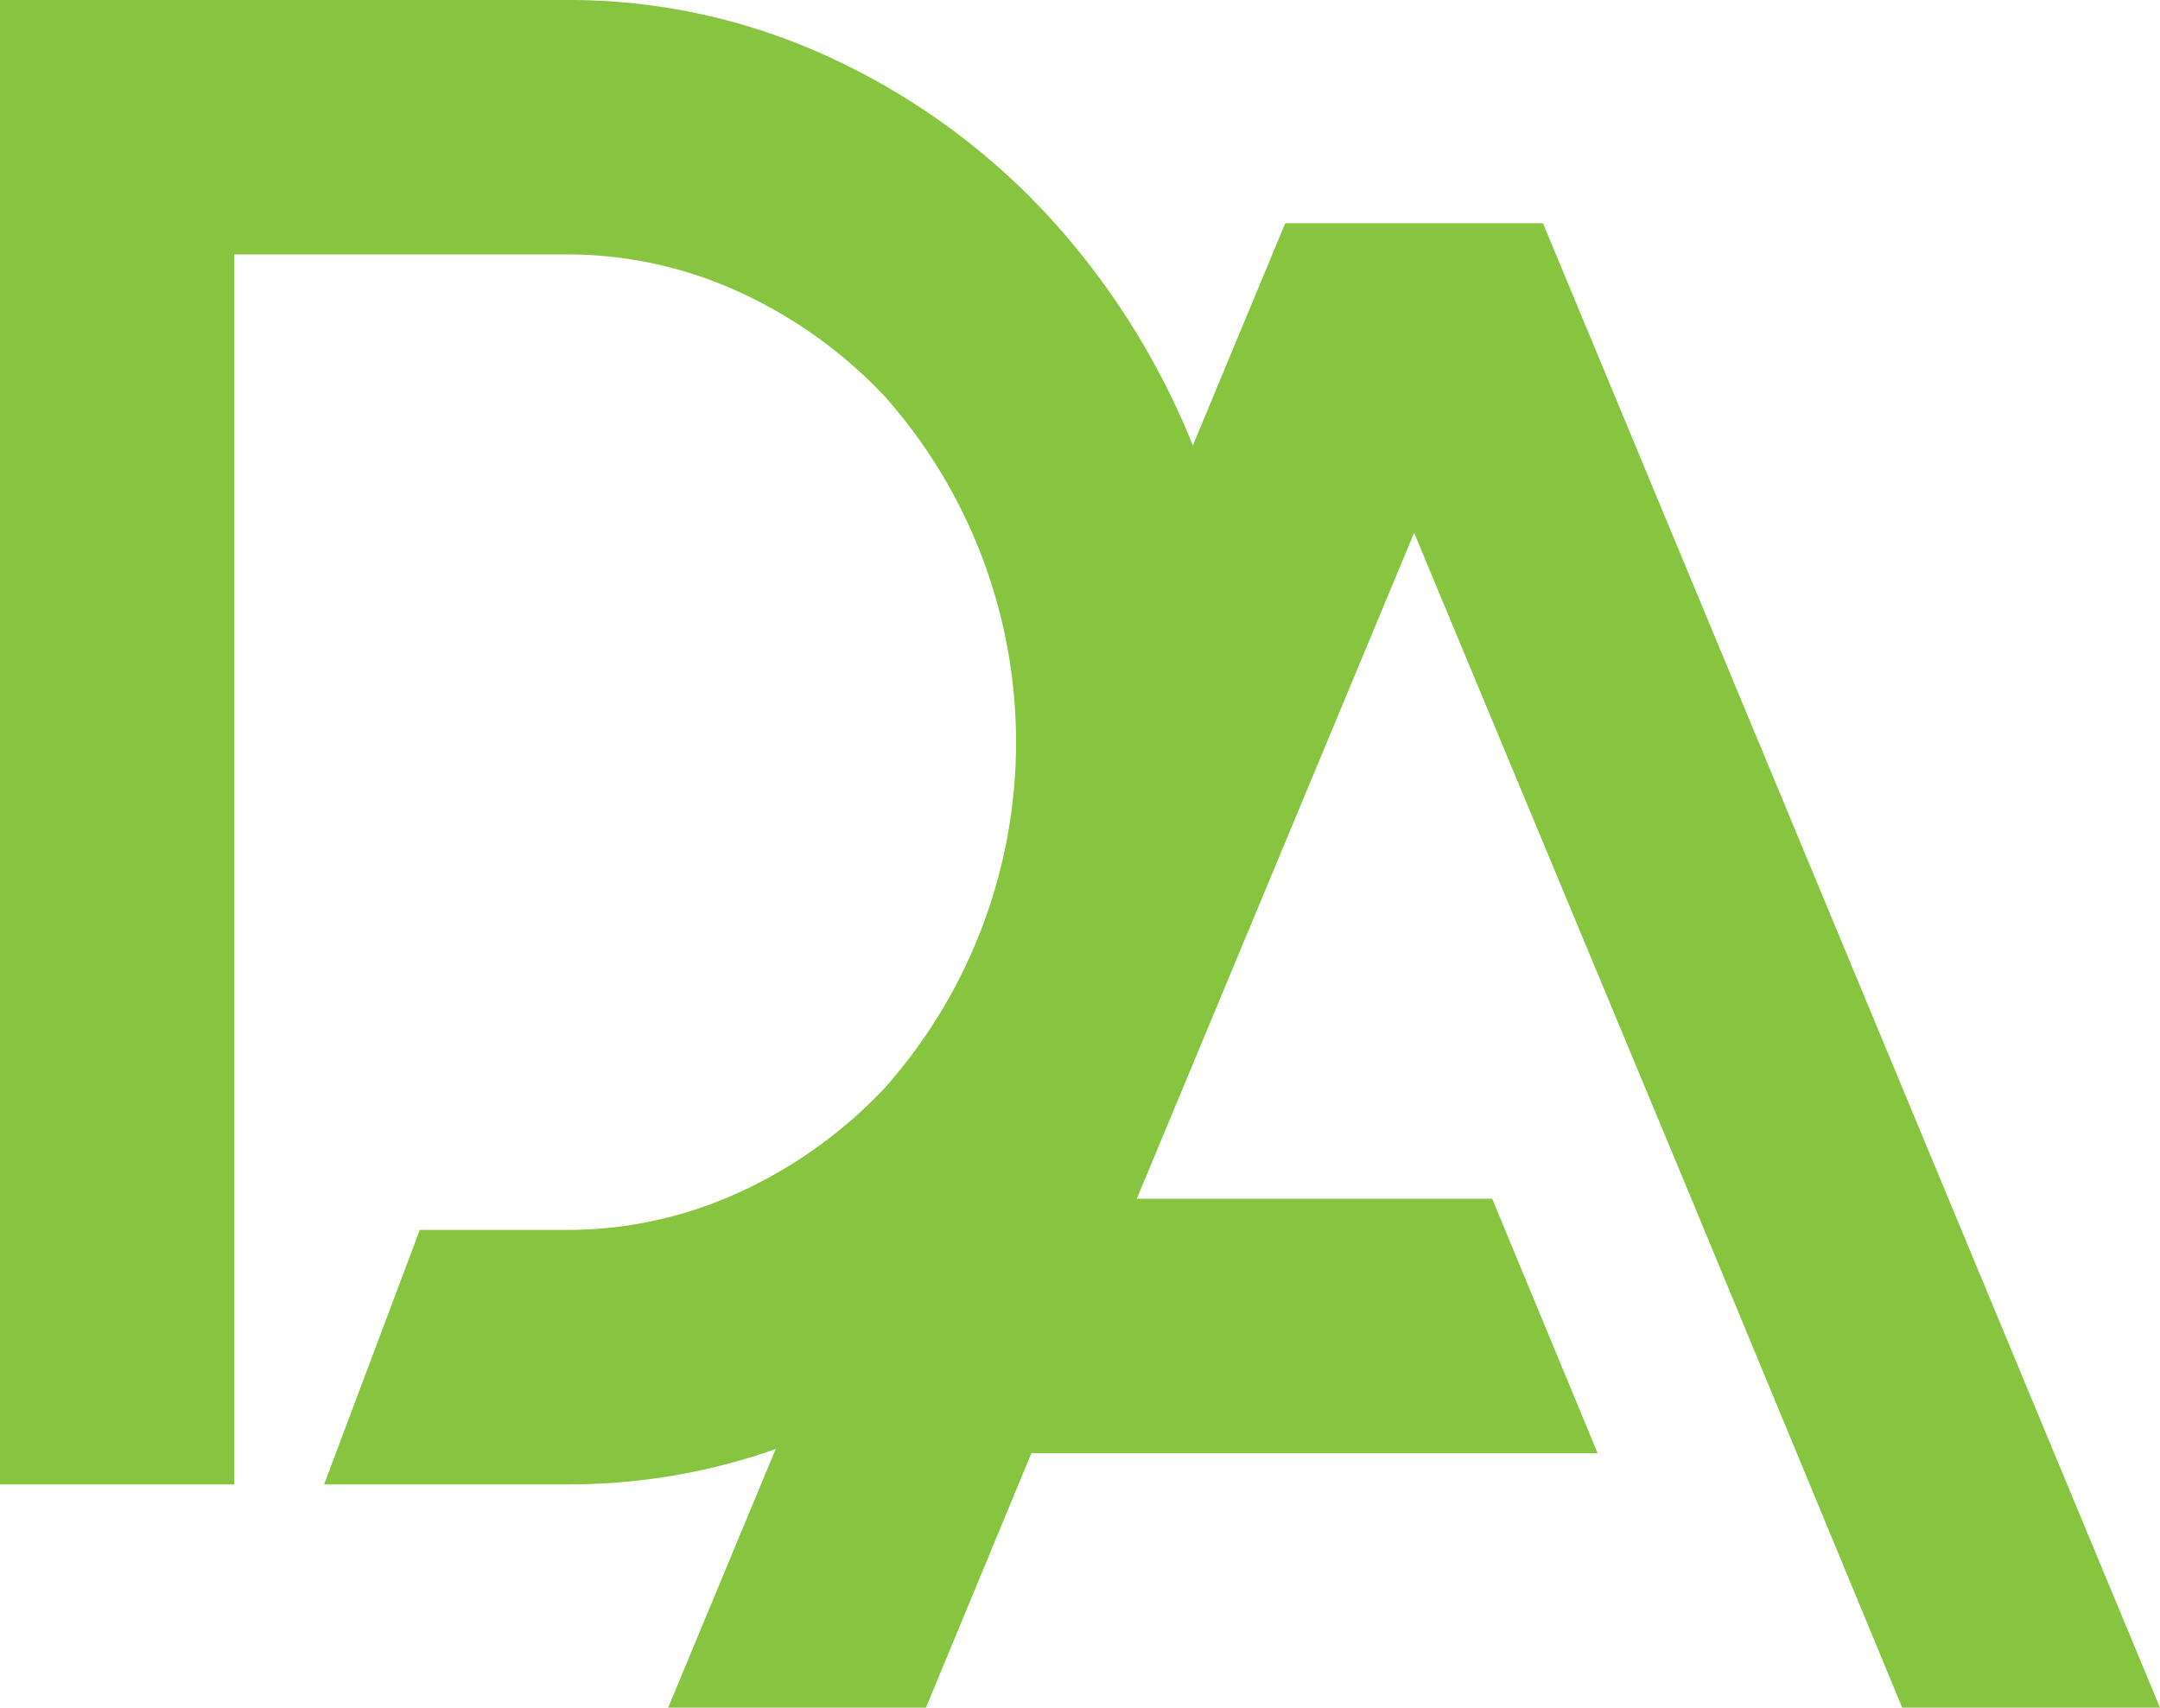 <svg id="Layer_1" data-name="Layer 1" xmlns="http://www.w3.org/2000/svg" viewBox="0 0 368.27 291.17"><defs><style>.cls-1{fill:#87c540;fill-rule:evenodd;}</style></defs><path class="cls-1" d="M218.41,250.42a105.78,105.78,0,0,1,45.28,9.94,117.67,117.67,0,0,1,37.12,27.12,128.83,128.83,0,0,1,25,40.31,136.58,136.58,0,0,1,0,98.35,128.76,128.76,0,0,1-25,40.32,117.67,117.67,0,0,1-37.12,27.12,105.78,105.78,0,0,1-45.28,9.94H177.13l16.31-43.39h25a70.26,70.26,0,0,0,29.3-6.33,79.32,79.32,0,0,0,25-17.9,88.84,88.84,0,0,0,0-117.87,79.48,79.48,0,0,0-25-17.9,70.26,70.26,0,0,0-29.3-6.33H161.82V503.52H121.87V250.42Z" transform="translate(-121.87 -250.42)"/><polygon class="cls-1" points="263.07 38.06 368.27 291.17 324.32 291.17 306.35 247.78 306.35 247.78 288.37 204.39 288.37 204.39 241.1 90.85 193.82 204.39 254.41 204.39 272.39 247.78 175.85 247.78 157.87 291.17 113.92 291.17 219.13 38.06 263.07 38.06"/></svg>